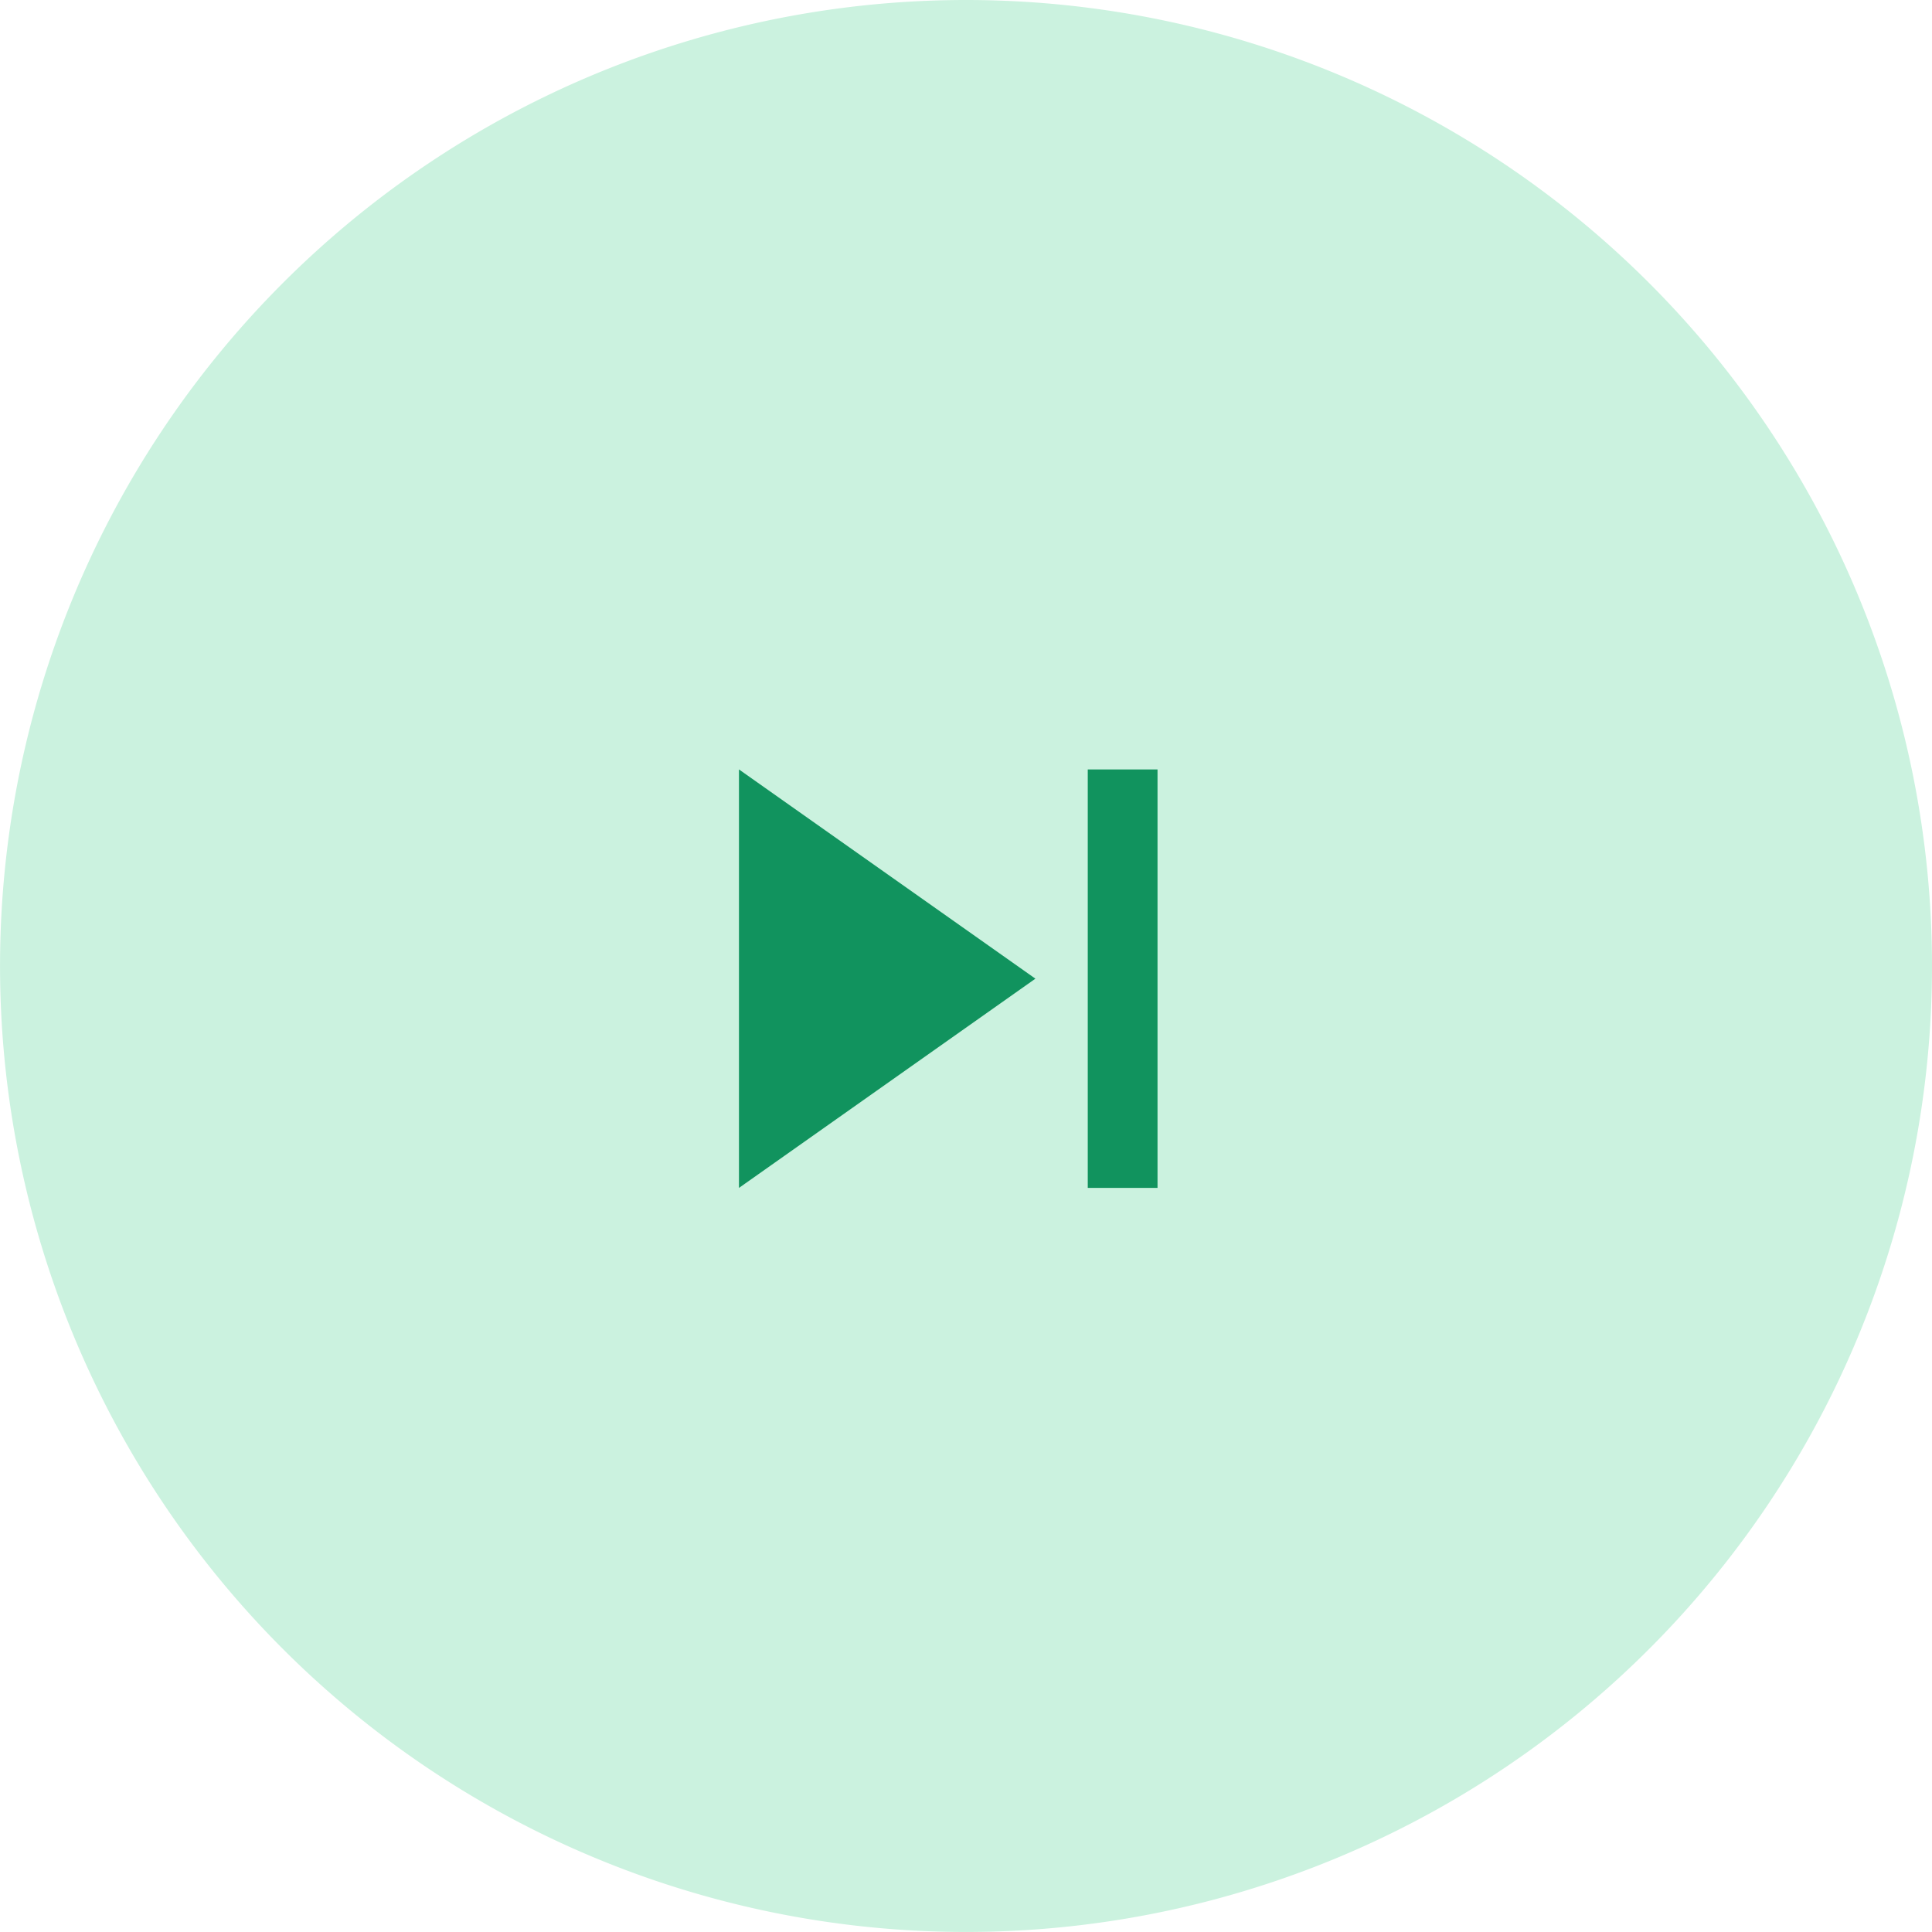 <svg id="skip" xmlns="http://www.w3.org/2000/svg" width="52.067" height="52.067" viewBox="0 0 52.067 52.067">
  <g id="Group_1554" data-name="Group 1554" transform="translate(-4.579 -4.439)">
    <path id="Path_1269" data-name="Path 1269" d="M2549.556,556.728a26.033,26.033,0,1,1-26.033-26.033h0A26.034,26.034,0,0,1,2549.556,556.728Z" transform="translate(-2492.91 -526.256)" fill="#cbf2df"/>
  </g>
  <g id="skip_next-24px" data-name="skip next-24px" transform="translate(14.276 15.097)">
    <path id="Path_1319" data-name="Path 1319" d="M2518.679,564.037l7.989-5.639-7.989-5.639Zm9.4-11.278v11.278h1.88V552.759Z" transform="translate(-2513.04 -547.12)" fill="#11935e"/>
    <path id="Path_1320" data-name="Path 1320" d="M2512.679,546.759h22.556v22.556h-22.556Z" transform="translate(-2512.679 -546.759)" fill="none"/>
  </g>
</svg>
